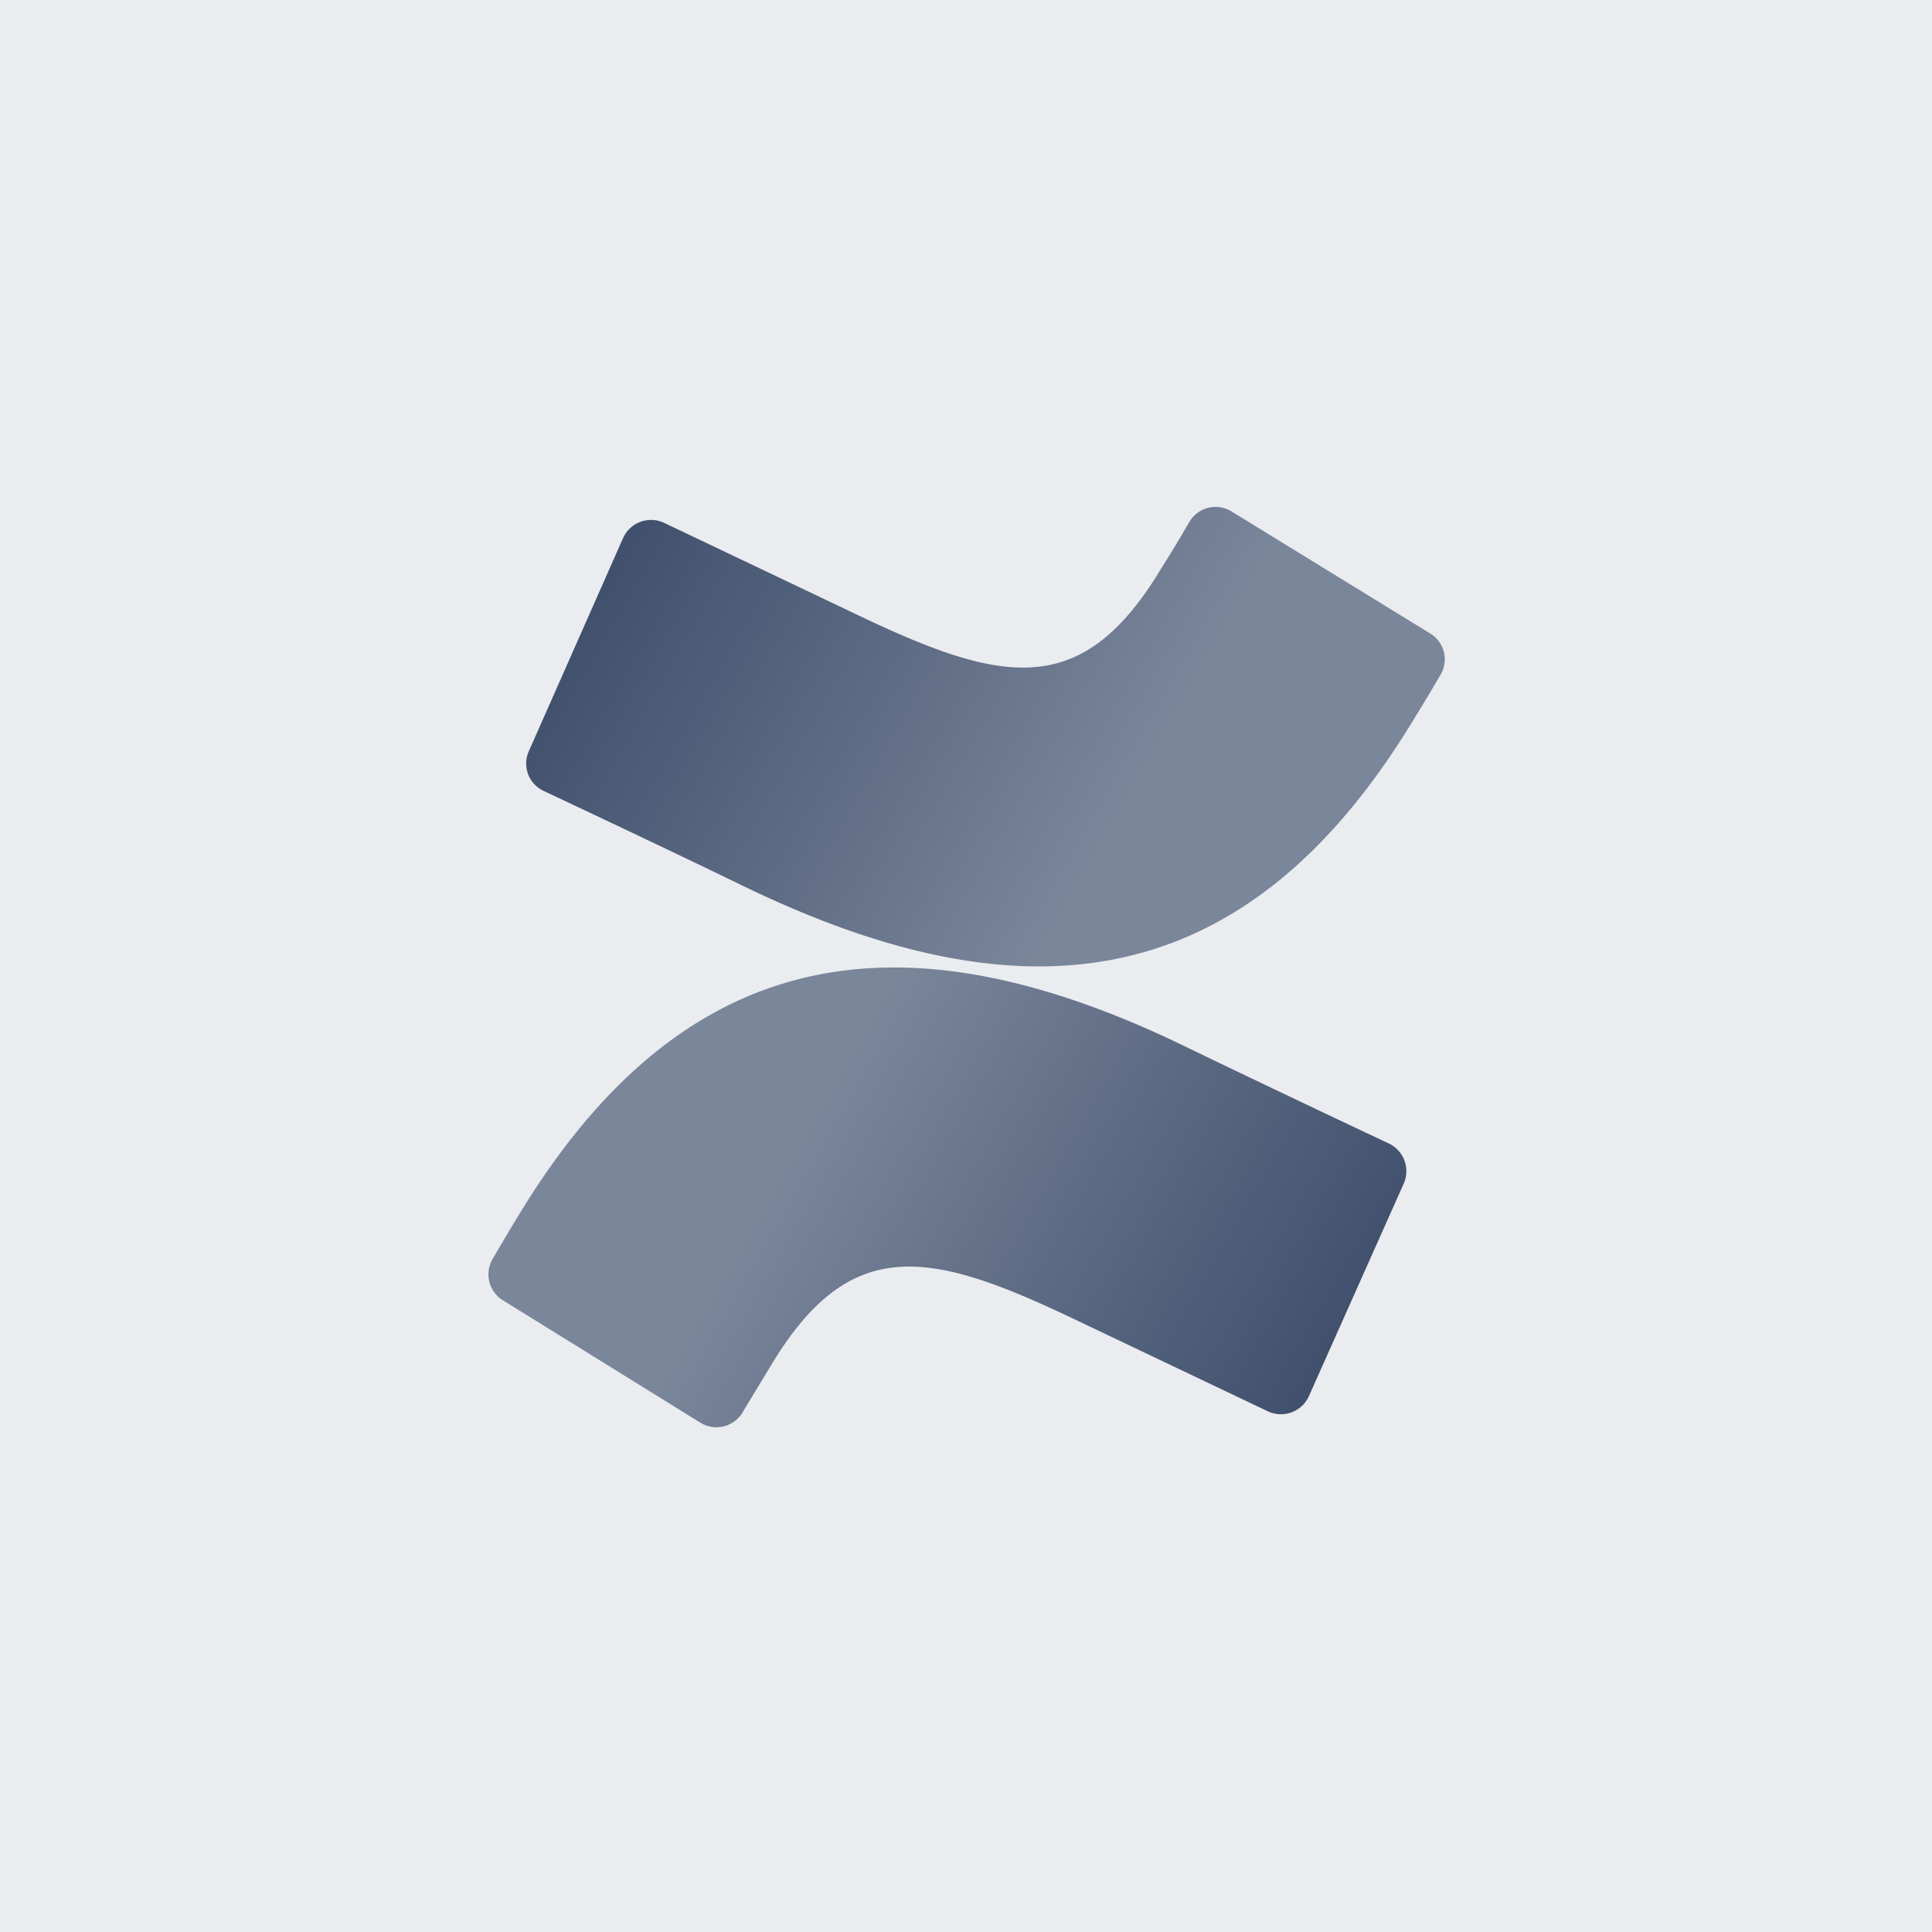 <svg id="Logos" xmlns="http://www.w3.org/2000/svg" xmlns:xlink="http://www.w3.org/1999/xlink" width="80" height="80" viewBox="0 0 80 80"><defs><style>.cls-1{fill:#ebecf0;}.cls-2{fill:url(#linear-gradient);}.cls-3{fill:url(#linear-gradient-2);}</style><linearGradient id="linear-gradient" x1="57.89" y1="61.5" x2="33.07" y2="47.24" gradientUnits="userSpaceOnUse"><stop offset="0" stop-color="#344563"/><stop offset="0.68" stop-color="#637088"/><stop offset="1" stop-color="#7a869a"/></linearGradient><linearGradient id="linear-gradient-2" x1="12351.1" y1="1012.47" x2="12326.28" y2="998.21" gradientTransform="translate(12373.26 1031.05) rotate(180)" xlink:href="#linear-gradient"/></defs><title>confluence-icon-contained-gradient-neutral</title><rect class="cls-1" width="80" height="80"/><path class="cls-2" d="M21.63,50.07c-.41.66-.87,1.44-1.23,2.06a1.26,1.26,0,0,0,.42,1.71L29,58.91a1.26,1.26,0,0,0,1.75-.43l1.21-2c3.25-5.36,6.52-4.71,12.41-1.91l8.13,3.87a1.27,1.27,0,0,0,1.7-.63L58.13,49a1.27,1.27,0,0,0-.62-1.65c-1.72-.81-5.13-2.42-8.19-3.9C38.22,38,28.82,38.39,21.63,50.07Z"/><path class="cls-3" d="M58.41,30c.41-.66.88-1.44,1.24-2.06a1.25,1.25,0,0,0-.43-1.71L51,21.18a1.26,1.26,0,0,0-1.75.43c-.32.55-.74,1.26-1.21,2-3.25,5.36-6.52,4.71-12.41,1.91l-8.13-3.87a1.27,1.27,0,0,0-1.7.63l-3.9,8.82a1.25,1.25,0,0,0,.61,1.65c1.72.81,5.14,2.42,8.19,3.9C41.83,42.06,51.23,41.7,58.41,30Z"/></svg>